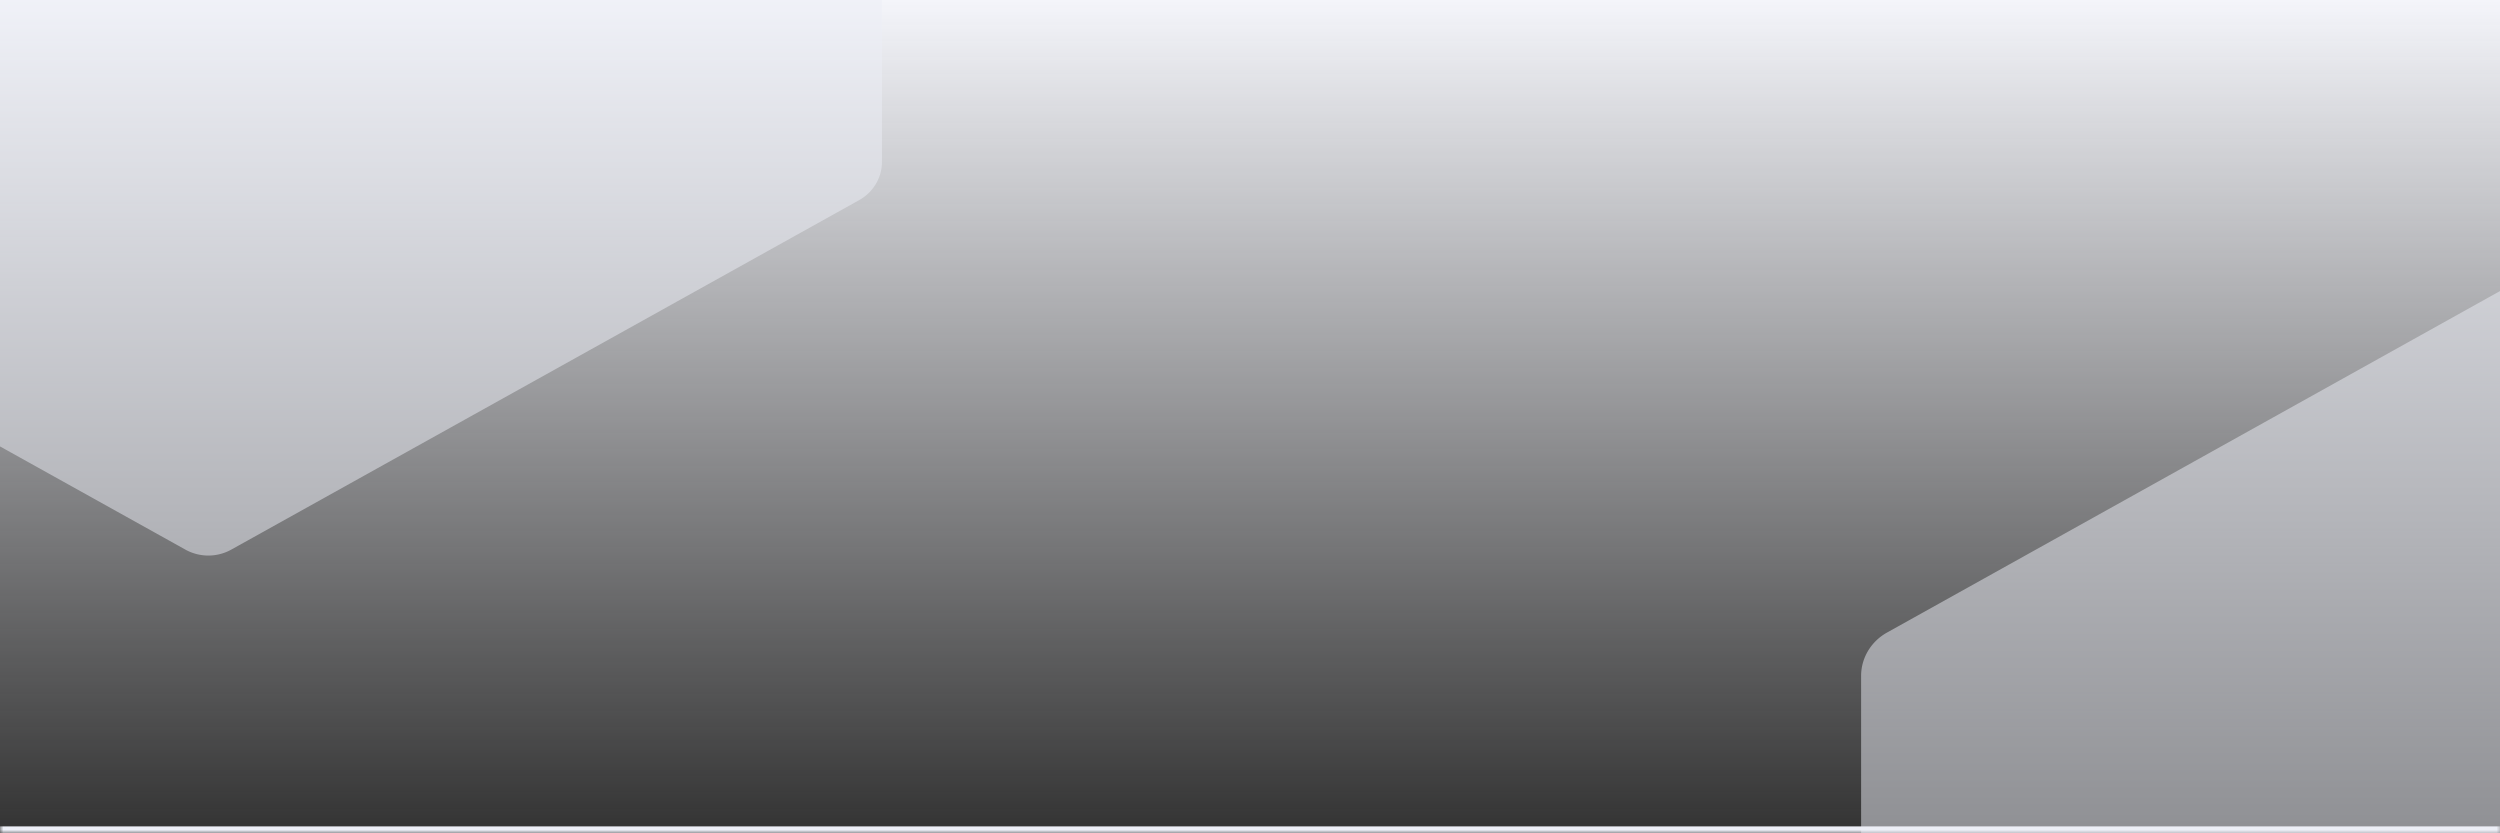 <svg width="360" height="120" fill="none" xmlns="http://www.w3.org/2000/svg"><rect width="100%" height="100%" fill="#333333" stroke="none"/><g clip-path="url(#a)"><mask id="c" fill="#fff"><path d="M0 0h360v120H0V0Z"/></mask><path d="M0 0h360v120H0V0Z" fill="url(#b)"/><path opacity=".5" d="M-67 23.324V-77.324c0-2.27 1.256-4.366 3.294-5.501l90.412-50.324a6.8 6.8 0 0 1 6.588 0l90.412 50.324c2.038 1.135 3.294 3.232 3.294 5.501V23.324c0 2.27-1.256 4.366-3.294 5.501L33.294 79.149a6.802 6.802 0 0 1-6.588 0l-90.412-50.324C-65.744 27.69-67 25.593-67 23.324ZM268 211.567V97.329c0-2.576 1.424-4.956 3.736-6.244l102.528-57.12a7.708 7.708 0 0 1 7.472 0l102.528 57.12c2.312 1.288 3.736 3.668 3.736 6.244v114.238c0 2.576-1.424 4.956-3.736 6.244L381.736 274.93a7.707 7.707 0 0 1-7.472 0l-102.528-57.119c-2.312-1.288-3.736-3.668-3.736-6.244Z" fill="#EDEFF7"/></g><path d="M360 119H0v2h360v-2Z" fill="#EDEFF7" mask="url(#c)"/><defs><linearGradient id="b" x1="180" y1="0" x2="180" y2="120" gradientUnits="userSpaceOnUse"><stop stop-color="#F4F5FA"/><stop offset="1" stop-color="#F4F5FA" stop-opacity="0"/></linearGradient><clipPath id="a"><path d="M0 0h360v120H0V0Z" fill="#fff"/></clipPath></defs></svg>